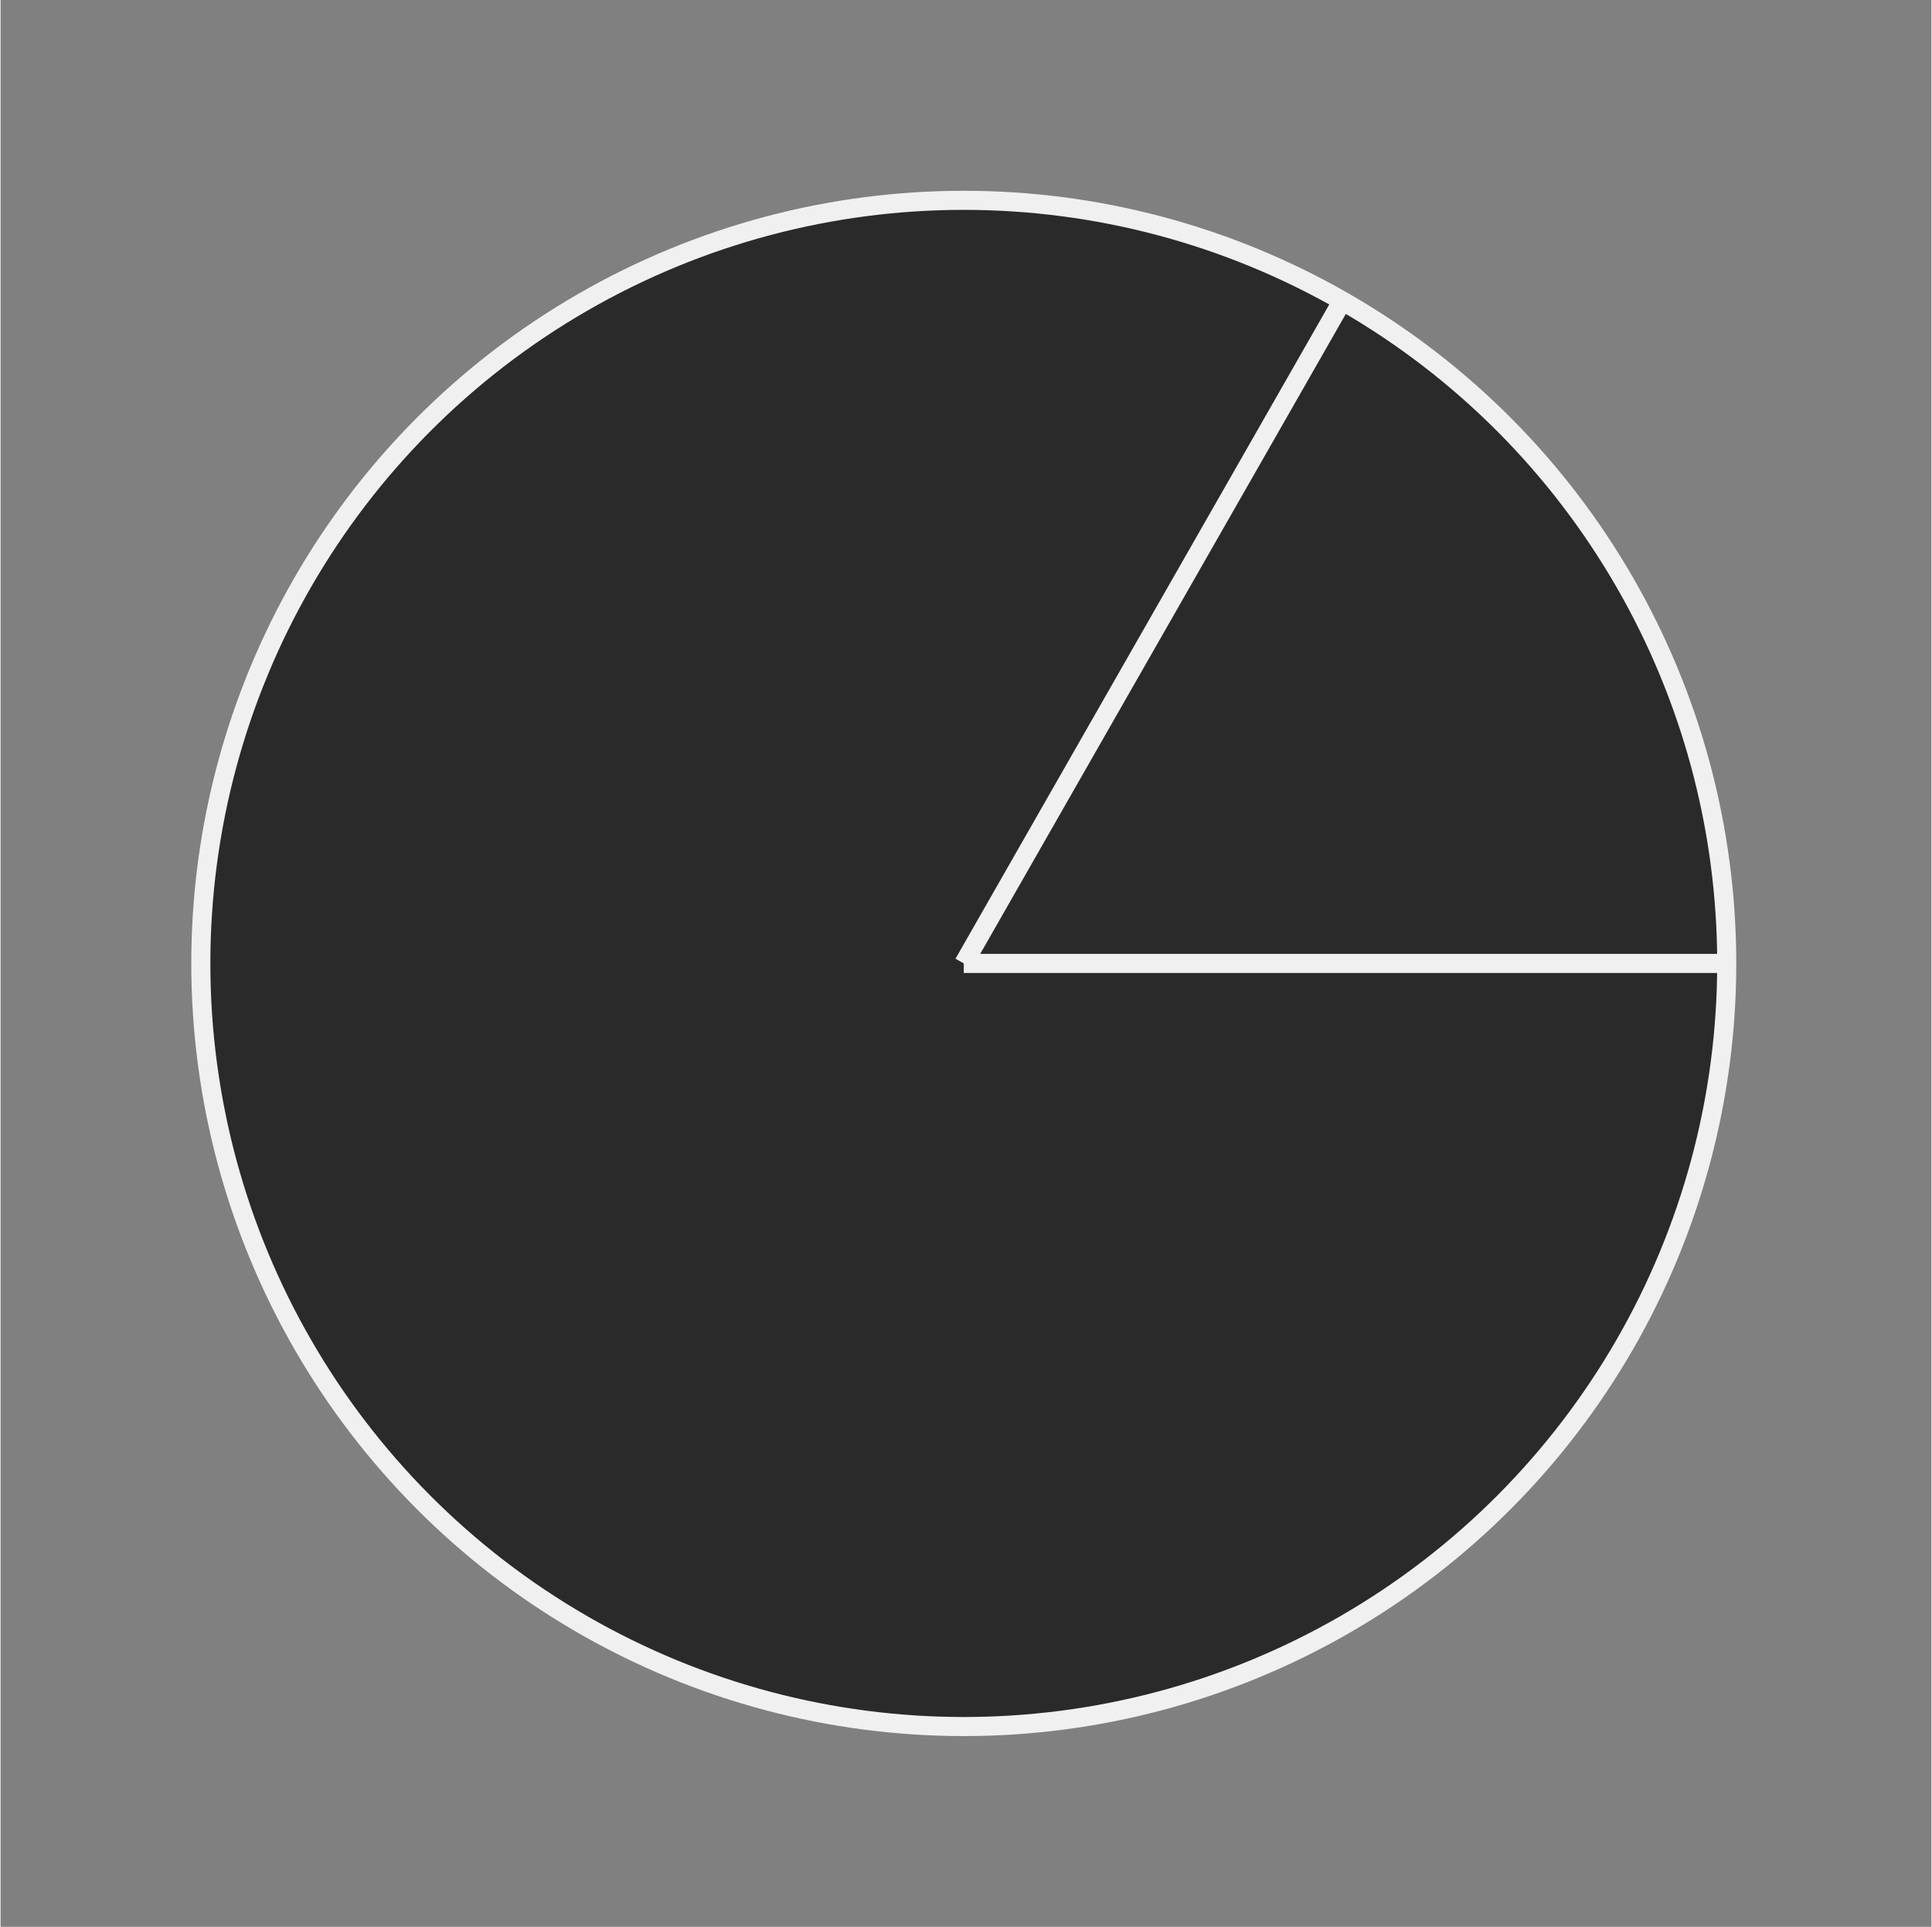 <svg xmlns="http://www.w3.org/2000/svg" version="1.1" height="81px" width="81.233px" viewBox="-10 -10 101.233 101" content="&lt;mxGraphModel dx=&quot;240&quot; dy=&quot;217&quot; grid=&quot;1&quot; gridSize=&quot;10&quot; guides=&quot;0&quot; tooltips=&quot;1&quot; connect=&quot;1&quot; arrows=&quot;1&quot; fold=&quot;1&quot; page=&quot;0&quot; pageScale=&quot;1&quot; pageWidth=&quot;827&quot; pageHeight=&quot;1169&quot; math=&quot;0&quot; shadow=&quot;0&quot;&gt;&lt;root&gt;&lt;mxCell id=&quot;0&quot;/&gt;&lt;mxCell id=&quot;1&quot; parent=&quot;0&quot;/&gt;&lt;mxCell id=&quot;2&quot; value=&quot;&quot; style=&quot;ellipse;whiteSpace=wrap;html=1;aspect=fixed;&quot; vertex=&quot;1&quot; parent=&quot;1&quot;&gt;&lt;mxGeometry width=&quot;80&quot; height=&quot;80&quot; as=&quot;geometry&quot;/&gt;&lt;/mxCell&gt;&lt;mxCell id=&quot;5&quot; value=&quot;&quot; style=&quot;endArrow=none;html=1;&quot; edge=&quot;1&quot; parent=&quot;1&quot;&gt;&lt;mxGeometry width=&quot;50&quot; height=&quot;50&quot; relative=&quot;1&quot; as=&quot;geometry&quot;&gt;&lt;mxPoint x=&quot;40&quot; y=&quot;40&quot; as=&quot;sourcePoint&quot;/&gt;&lt;mxPoint x=&quot;60&quot; y=&quot;5&quot; as=&quot;targetPoint&quot;/&gt;&lt;/mxGeometry&gt;&lt;/mxCell&gt;&lt;mxCell id=&quot;6&quot; value=&quot;&quot; style=&quot;endArrow=none;html=1;entryX=1;entryY=0.5;entryDx=0;entryDy=0;&quot; edge=&quot;1&quot; parent=&quot;1&quot; target=&quot;2&quot;&gt;&lt;mxGeometry width=&quot;50&quot; height=&quot;50&quot; relative=&quot;1&quot; as=&quot;geometry&quot;&gt;&lt;mxPoint x=&quot;40&quot; y=&quot;40&quot; as=&quot;sourcePoint&quot;/&gt;&lt;mxPoint x=&quot;70&quot; y=&quot;15&quot; as=&quot;targetPoint&quot;/&gt;&lt;/mxGeometry&gt;&lt;/mxCell&gt;&lt;/root&gt;&lt;/mxGraphModel&gt;"><rect x="-10" y="-10" width="101.233" height="101" fill="#808080" stroke="none"/><style type="text/css"></style><ellipse cx="40.5" cy="40.5" rx="40" ry="40" fill="#2a2a2a" stroke="#f0f0f0" pointer-events="none"/><path d="M 40.5 40.5 L 60.5 5.5" fill="none" stroke="#f0f0f0" stroke-miterlimit="10" pointer-events="none"/><path d="M 40.5 40.5 L 80.5 40.5" fill="none" stroke="#f0f0f0" stroke-miterlimit="10" pointer-events="none"/></svg>